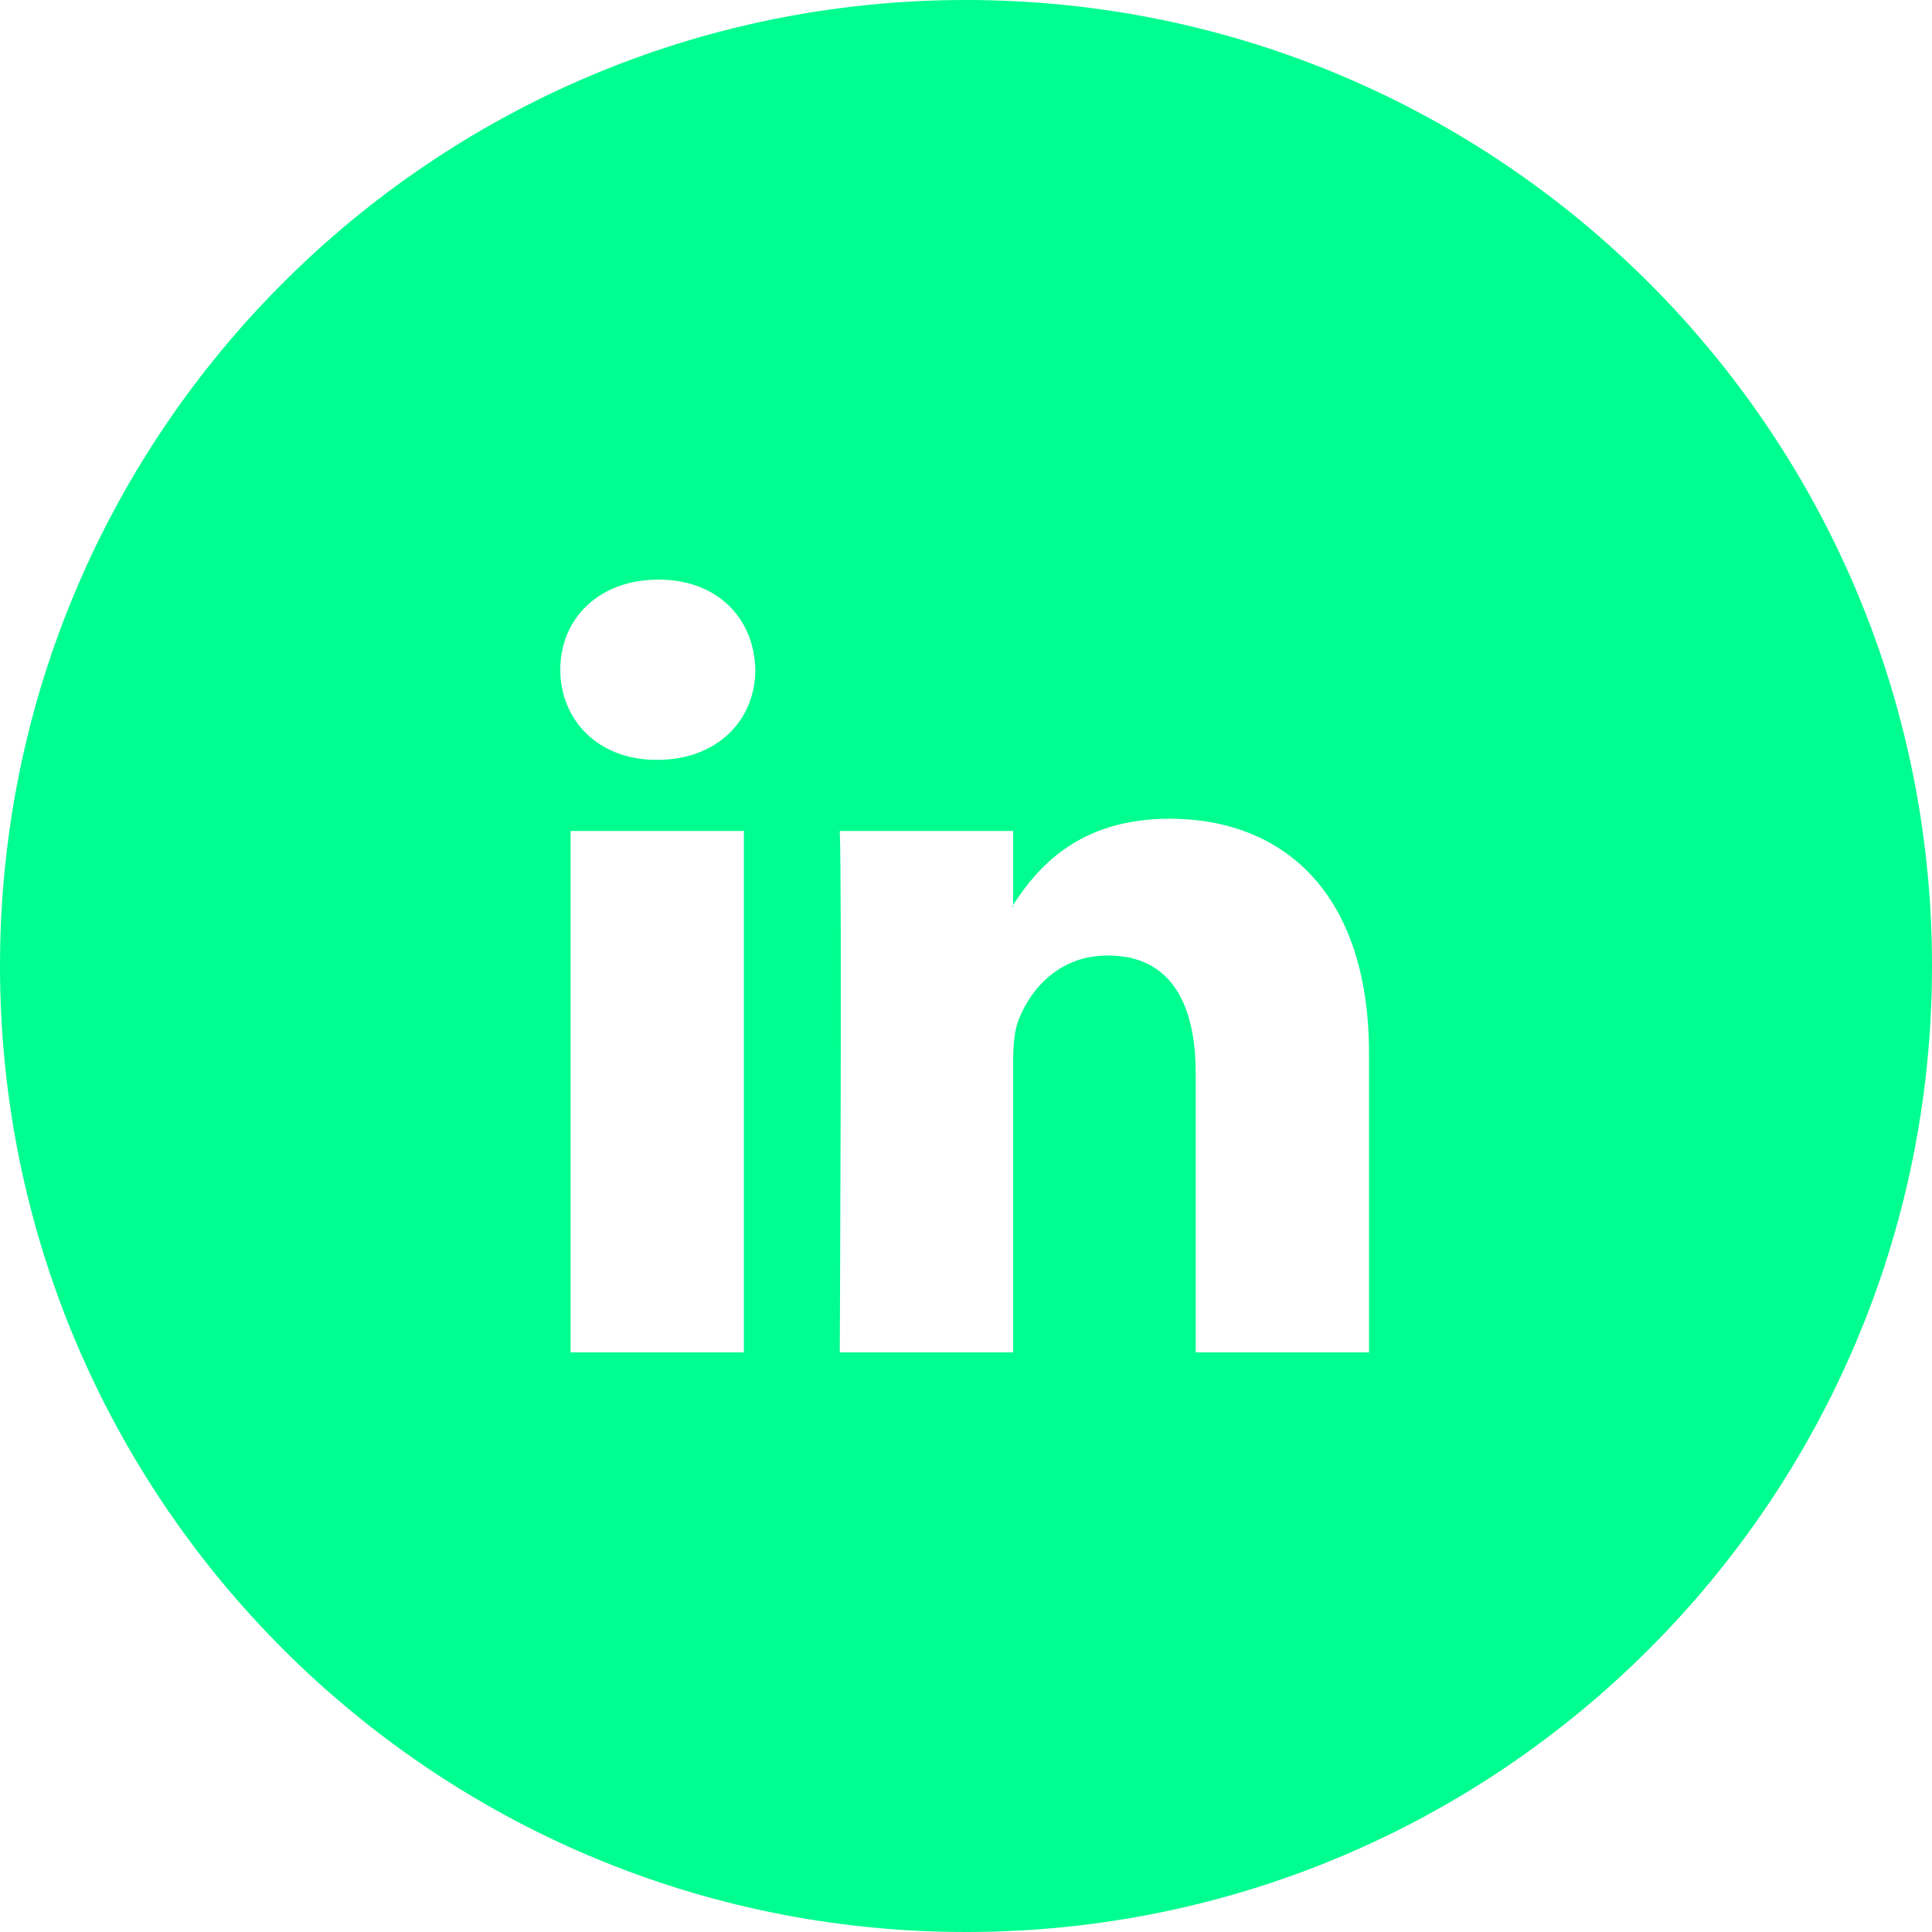 <svg width="30" height="30" viewBox="0 0 30 30" fill="none" xmlns="http://www.w3.org/2000/svg">
<g clip-path="url(#clip0_210_65)">
<path fill-rule="evenodd" clip-rule="evenodd" d="M15 30C23.284 30 30 23.284 30 15C30 6.716 23.284 0 15 0C6.716 0 0 6.716 0 15C0 23.284 6.716 30 15 30ZM21.258 21V16.357C21.258 13.87 19.93 12.713 18.158 12.713C16.729 12.713 16.09 13.5 15.732 14.051V12.903H13.04C13.076 13.663 13.04 21 13.04 21H15.732V16.478C15.732 16.236 15.751 15.995 15.822 15.822C16.017 15.338 16.459 14.837 17.203 14.837C18.177 14.837 18.567 15.58 18.567 16.668V21H21.258ZM15.732 14.051V14.077H15.714C15.72 14.069 15.727 14.059 15.732 14.051ZM8.7 10.399C8.7 9.604 9.302 9 10.223 9C11.145 9 11.711 9.604 11.729 10.399C11.729 11.176 11.145 11.799 10.206 11.799H10.188C9.285 11.799 8.7 11.176 8.7 10.399ZM11.551 21H8.86V12.903H11.551V21Z" fill="#00FD8F"/>
</g>
<defs>
<clipPath id="clip0_210_65">
<rect width="30" height="30" fill="white"/>
</clipPath>
</defs>
</svg>
